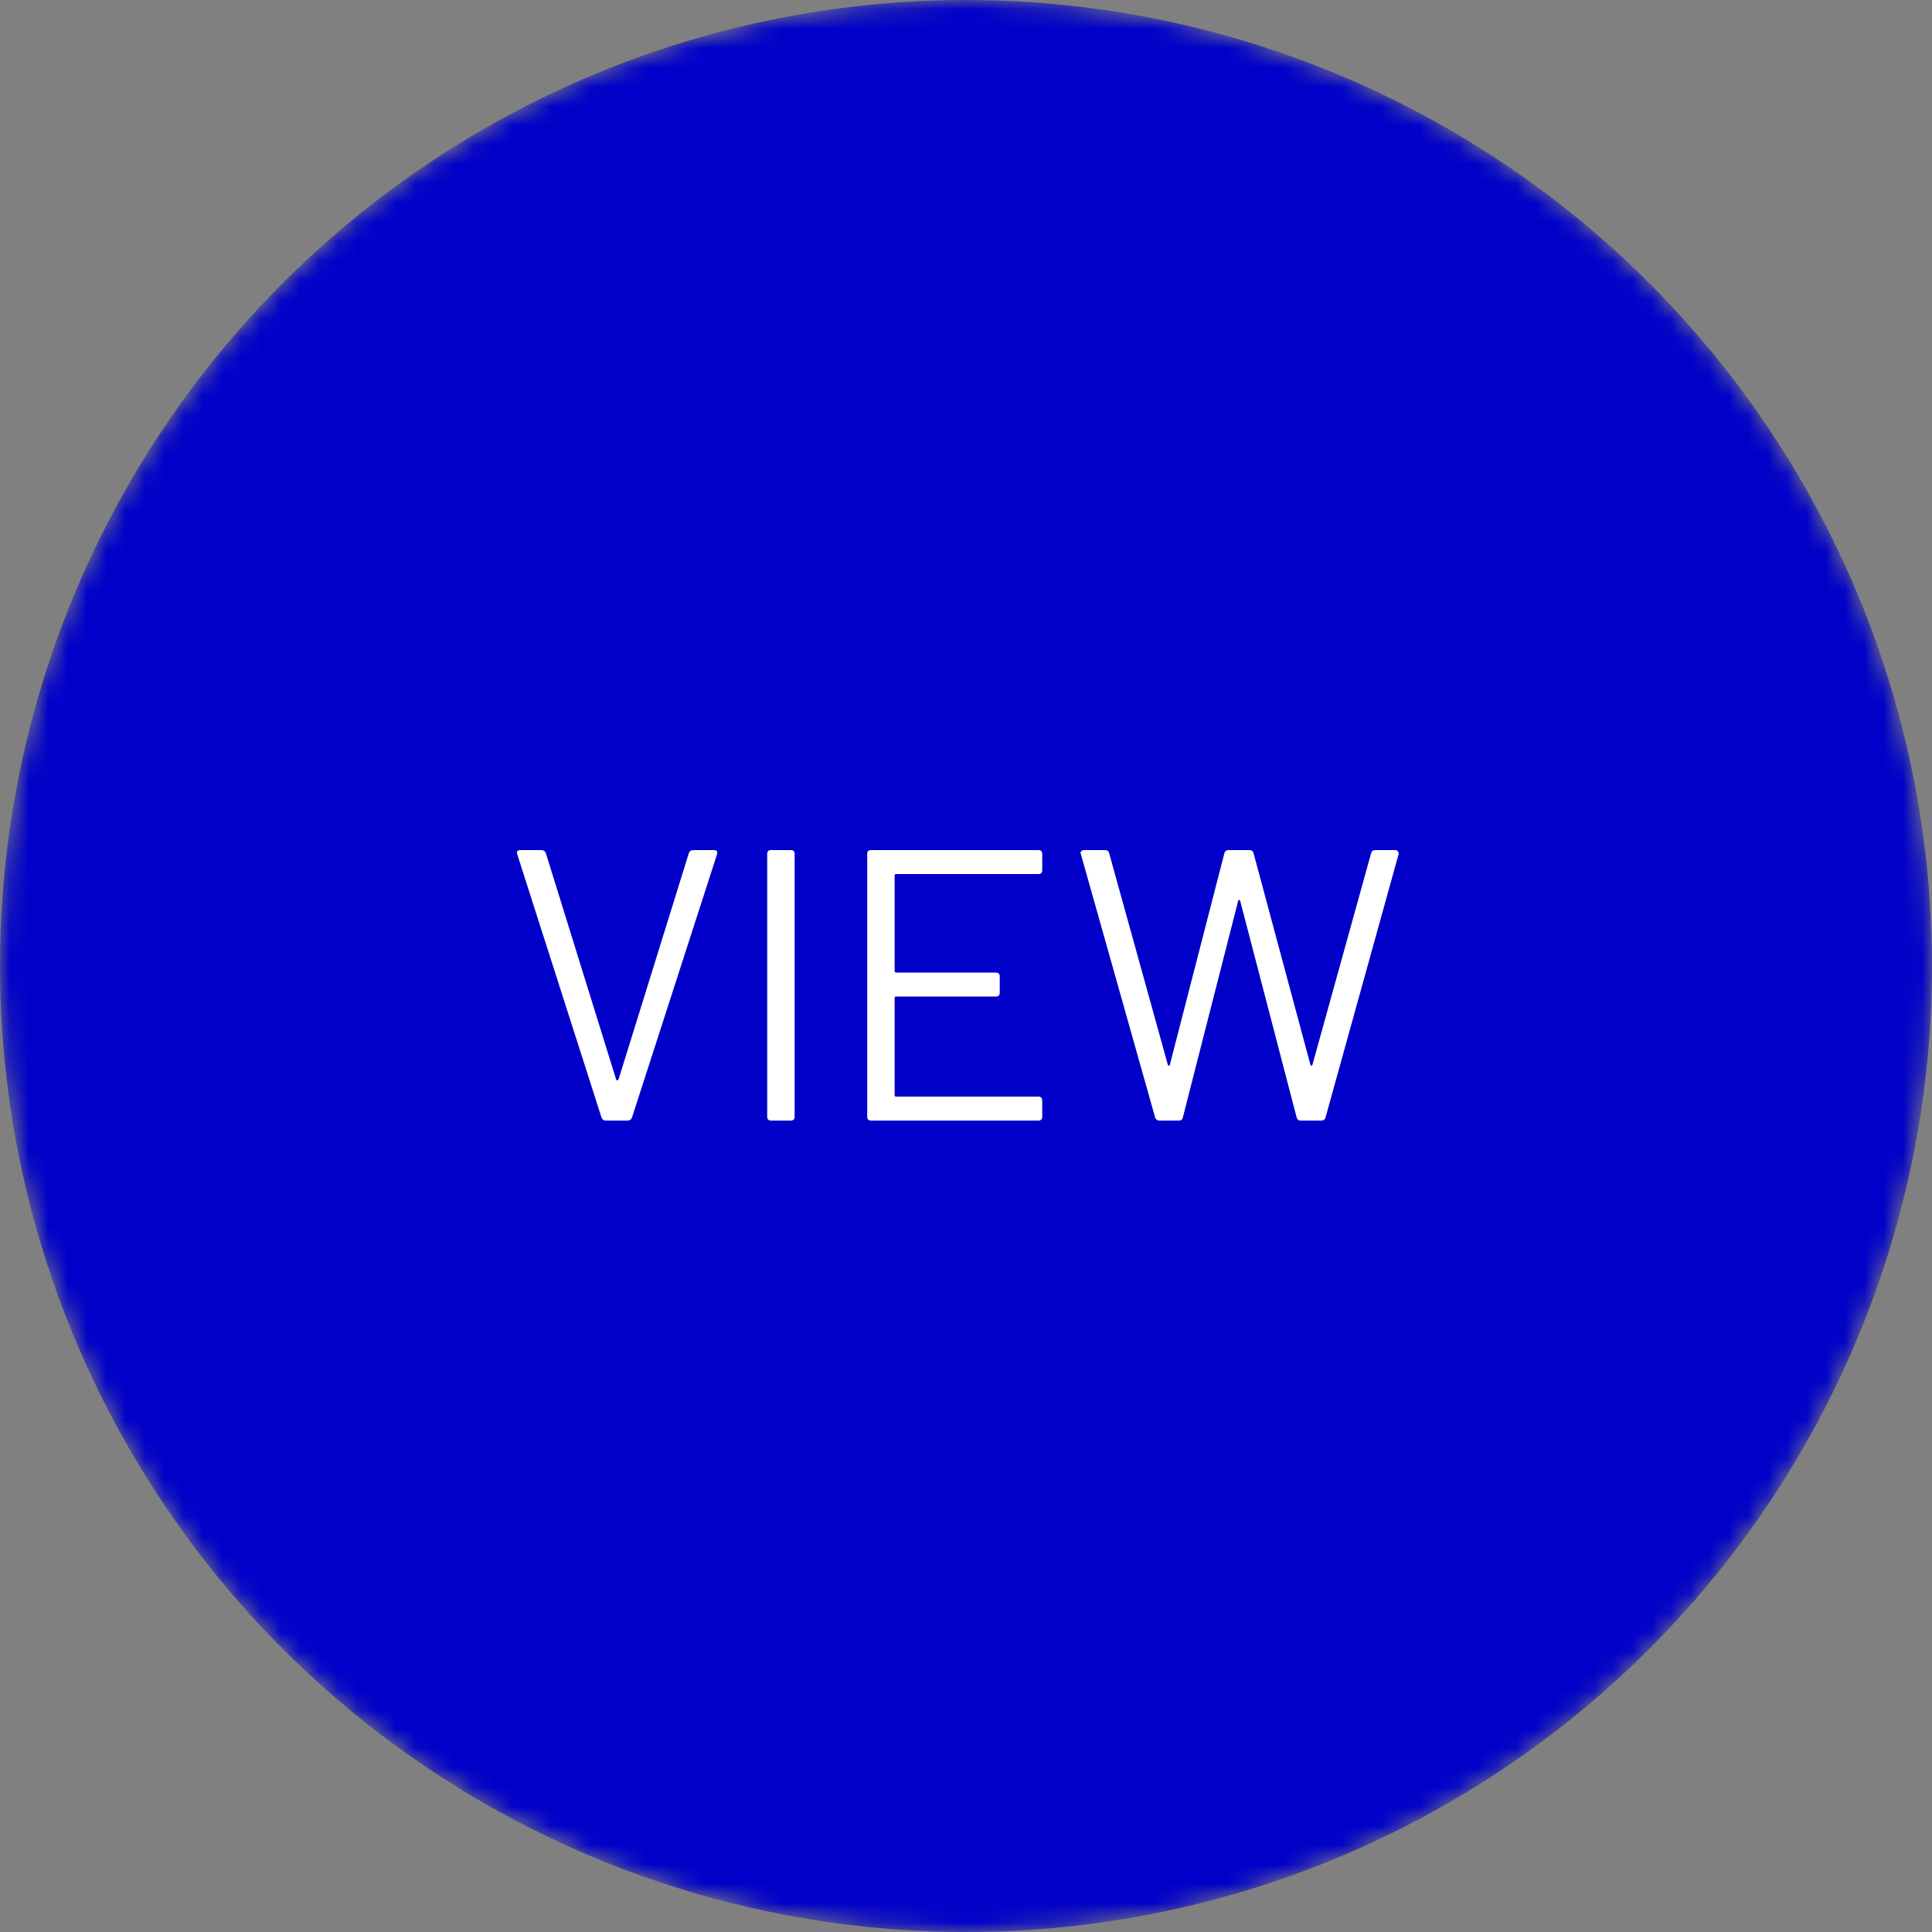 <svg width="100" height="100" viewBox="0 0 100 100" fill="none" xmlns="http://www.w3.org/2000/svg">
<rect x="0" y="0" width="100" height="100" fill="#808080" stroke="none"/>
<mask id="mask0_1_4" style="mask-type:alpha" maskUnits="userSpaceOnUse" x="0" y="0" width="100" height="100">
<circle cx="50" cy="50" r="50" fill="#0000C9"/>
</mask>
<g mask="url(#mask0_1_4)">
<circle cx="50" cy="50" r="50" fill="#0000C9"/>
<path d="M31.373 58C31.253 58 31.173 57.947 31.133 57.84L26.773 44.22L26.753 44.14C26.753 44.047 26.813 44 26.933 44H28.013C28.133 44 28.213 44.053 28.253 44.16L31.893 55.88C31.906 55.907 31.926 55.92 31.953 55.92C31.979 55.92 31.999 55.907 32.013 55.88L35.653 44.16C35.693 44.053 35.773 44 35.893 44H36.953C37.099 44 37.153 44.073 37.113 44.22L32.713 57.84C32.673 57.947 32.593 58 32.473 58H31.373ZM39.91 58C39.777 58 39.71 57.933 39.71 57.8V44.2C39.71 44.067 39.777 44 39.91 44H40.93C41.063 44 41.13 44.067 41.13 44.2V57.8C41.13 57.933 41.063 58 40.93 58H39.91ZM53.946 45.04C53.946 45.173 53.879 45.24 53.746 45.24H46.386C46.333 45.24 46.306 45.267 46.306 45.32V50.26C46.306 50.313 46.333 50.34 46.386 50.34H51.546C51.679 50.34 51.746 50.407 51.746 50.54V51.38C51.746 51.513 51.679 51.58 51.546 51.58H46.386C46.333 51.58 46.306 51.607 46.306 51.66V56.68C46.306 56.733 46.333 56.76 46.386 56.76H53.746C53.879 56.76 53.946 56.827 53.946 56.96V57.8C53.946 57.933 53.879 58 53.746 58H45.086C44.953 58 44.886 57.933 44.886 57.8V44.2C44.886 44.067 44.953 44 45.086 44H53.746C53.879 44 53.946 44.067 53.946 44.2V45.04ZM60.009 58C59.902 58 59.829 57.947 59.789 57.84L55.949 44.22L55.929 44.16C55.929 44.053 55.995 44 56.129 44H57.189C57.309 44 57.382 44.053 57.409 44.16L60.449 55.12C60.462 55.147 60.475 55.16 60.489 55.16C60.515 55.16 60.535 55.147 60.549 55.12L63.369 44.18C63.395 44.06 63.469 44 63.589 44H64.669C64.789 44 64.862 44.06 64.889 44.18L67.829 55.12C67.842 55.147 67.855 55.16 67.869 55.16C67.895 55.16 67.915 55.147 67.929 55.12L70.969 44.16C70.995 44.053 71.069 44 71.189 44H72.209C72.275 44 72.322 44.02 72.349 44.06C72.389 44.1 72.402 44.153 72.389 44.22L68.609 57.84C68.582 57.947 68.509 58 68.389 58H67.329C67.209 58 67.135 57.94 67.109 57.82L64.189 46.62C64.175 46.593 64.155 46.58 64.129 46.58C64.115 46.58 64.102 46.593 64.089 46.62L61.229 57.82C61.215 57.94 61.142 58 61.009 58H60.009Z" fill="white"/>
</g>
</svg>
